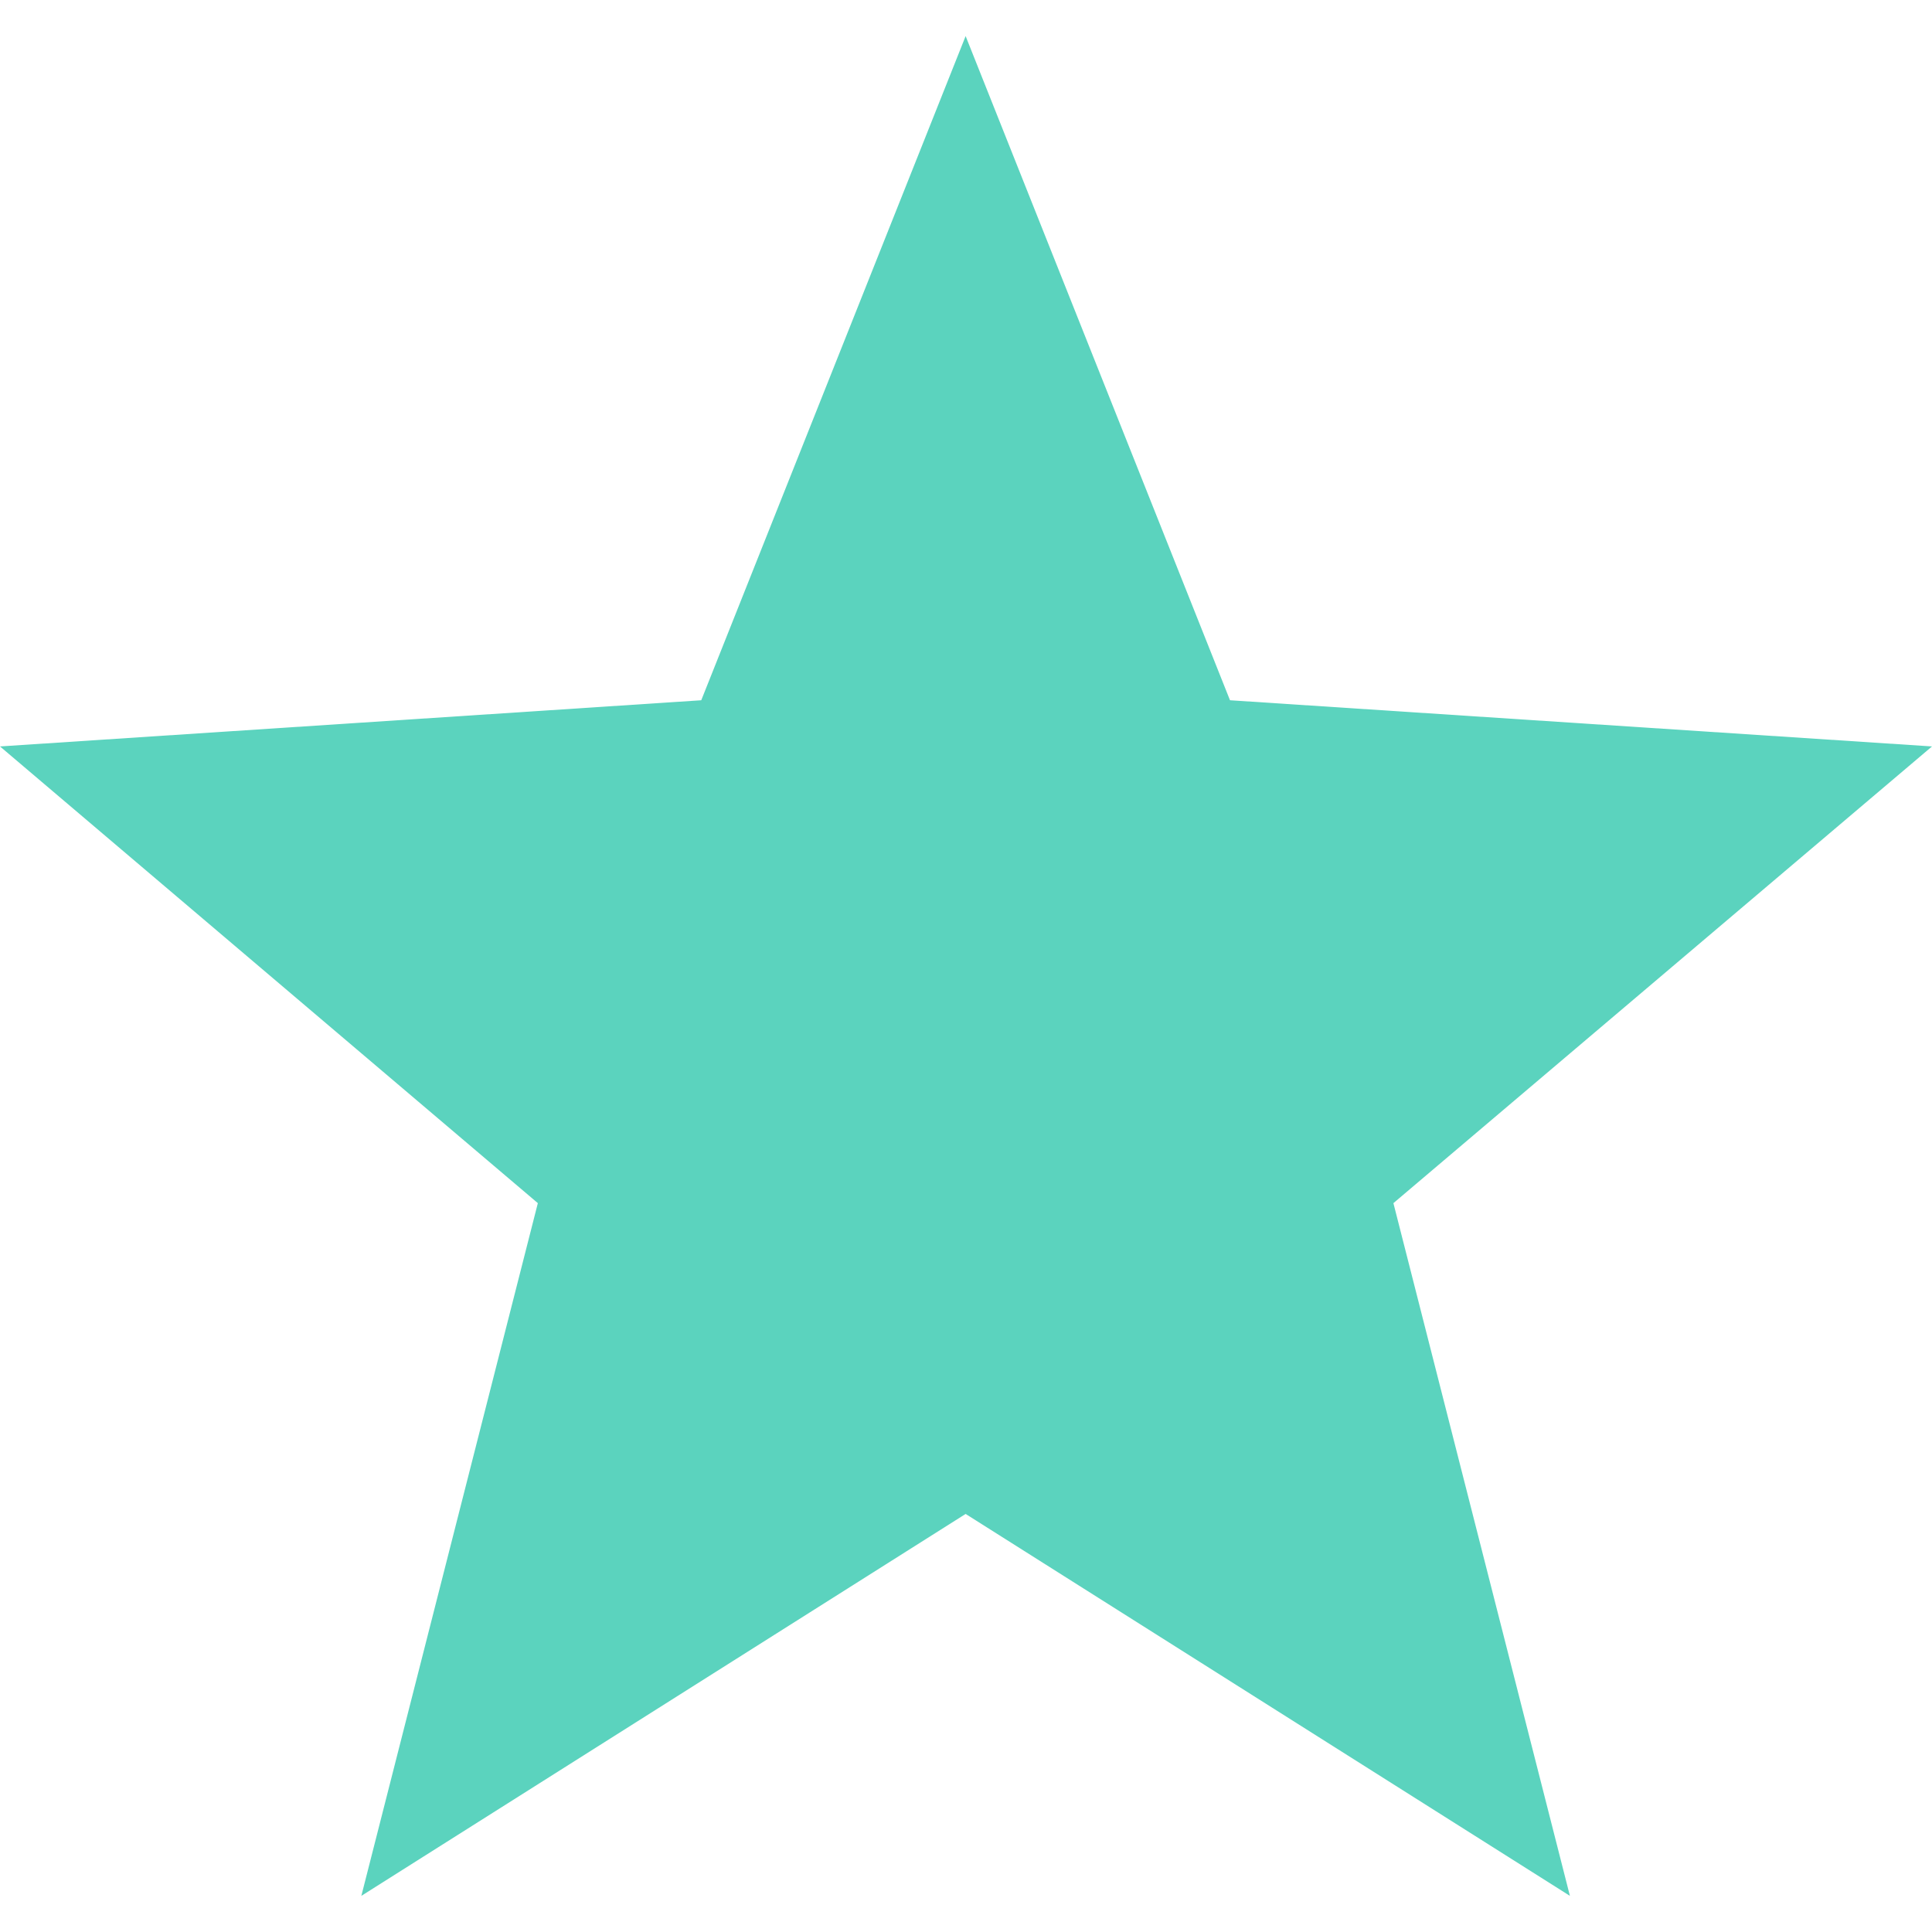 <svg width="31" height="31" viewBox="0 0 31 31" fill="none" xmlns="http://www.w3.org/2000/svg">
<path d="M31 11.977L19.736 11.236L15.494 0.579L11.252 11.236L0 11.977L8.63 19.305L5.798 30.42L15.494 24.292L25.19 30.42L22.358 19.305L31 11.977Z" fill="#5BD3BE"/>
</svg>
